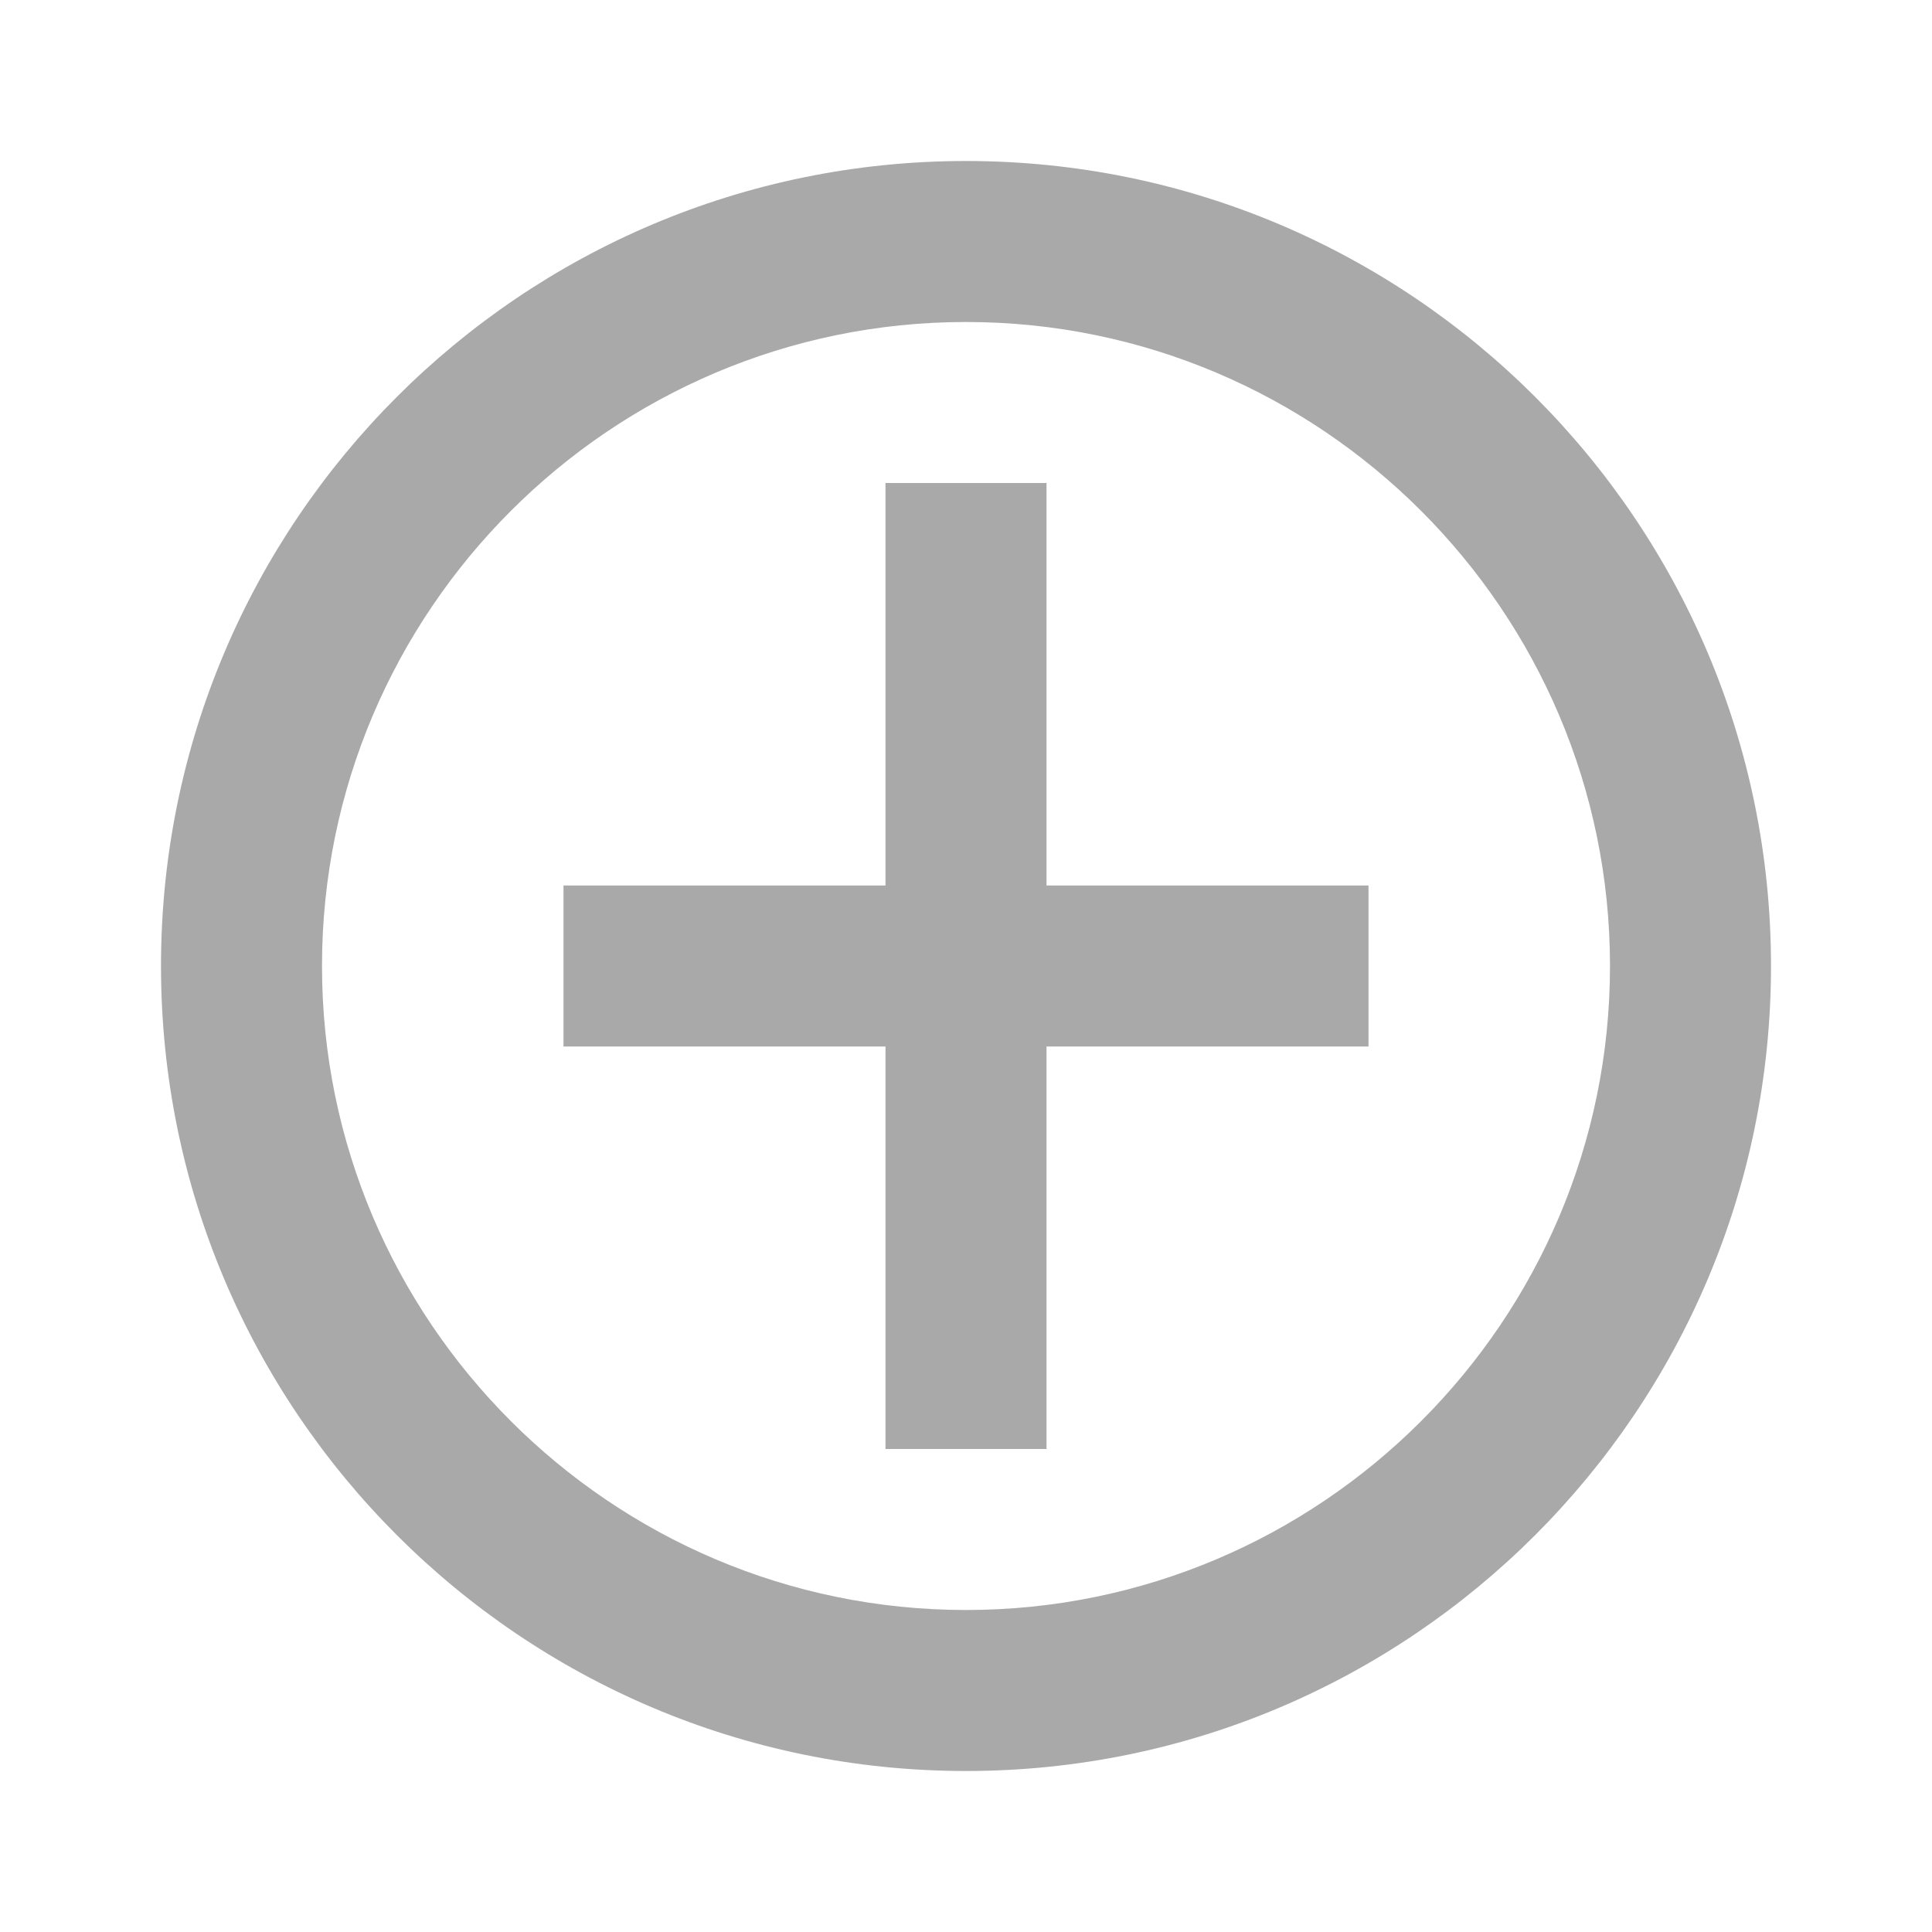 <svg width="120" height="120" viewBox="0 0 24 24" fill="none" xmlns="http://www.w3.org/2000/svg">
<path d="M12 2C6.48 2 2 6.48 2 12C2 17.52 6.48 22 12 22C17.52 22 22 17.52 22 12C22 6.48 17.52 2 12 2ZM12 20C7.59 20 4 16.41 4 12C4 7.59 7.59 4 12 4C16.41 4 20 7.59 20 12C20 16.41 16.41 20 12 20Z" fill="#a9a9a9"/>
<path d="M12 6L11 6L11 11L7 11L7 13L11 13L11 18L13 18L13 13L17 13L17 11L13 11L13 6L12 6Z" fill="#a9a9a9"/>
</svg>